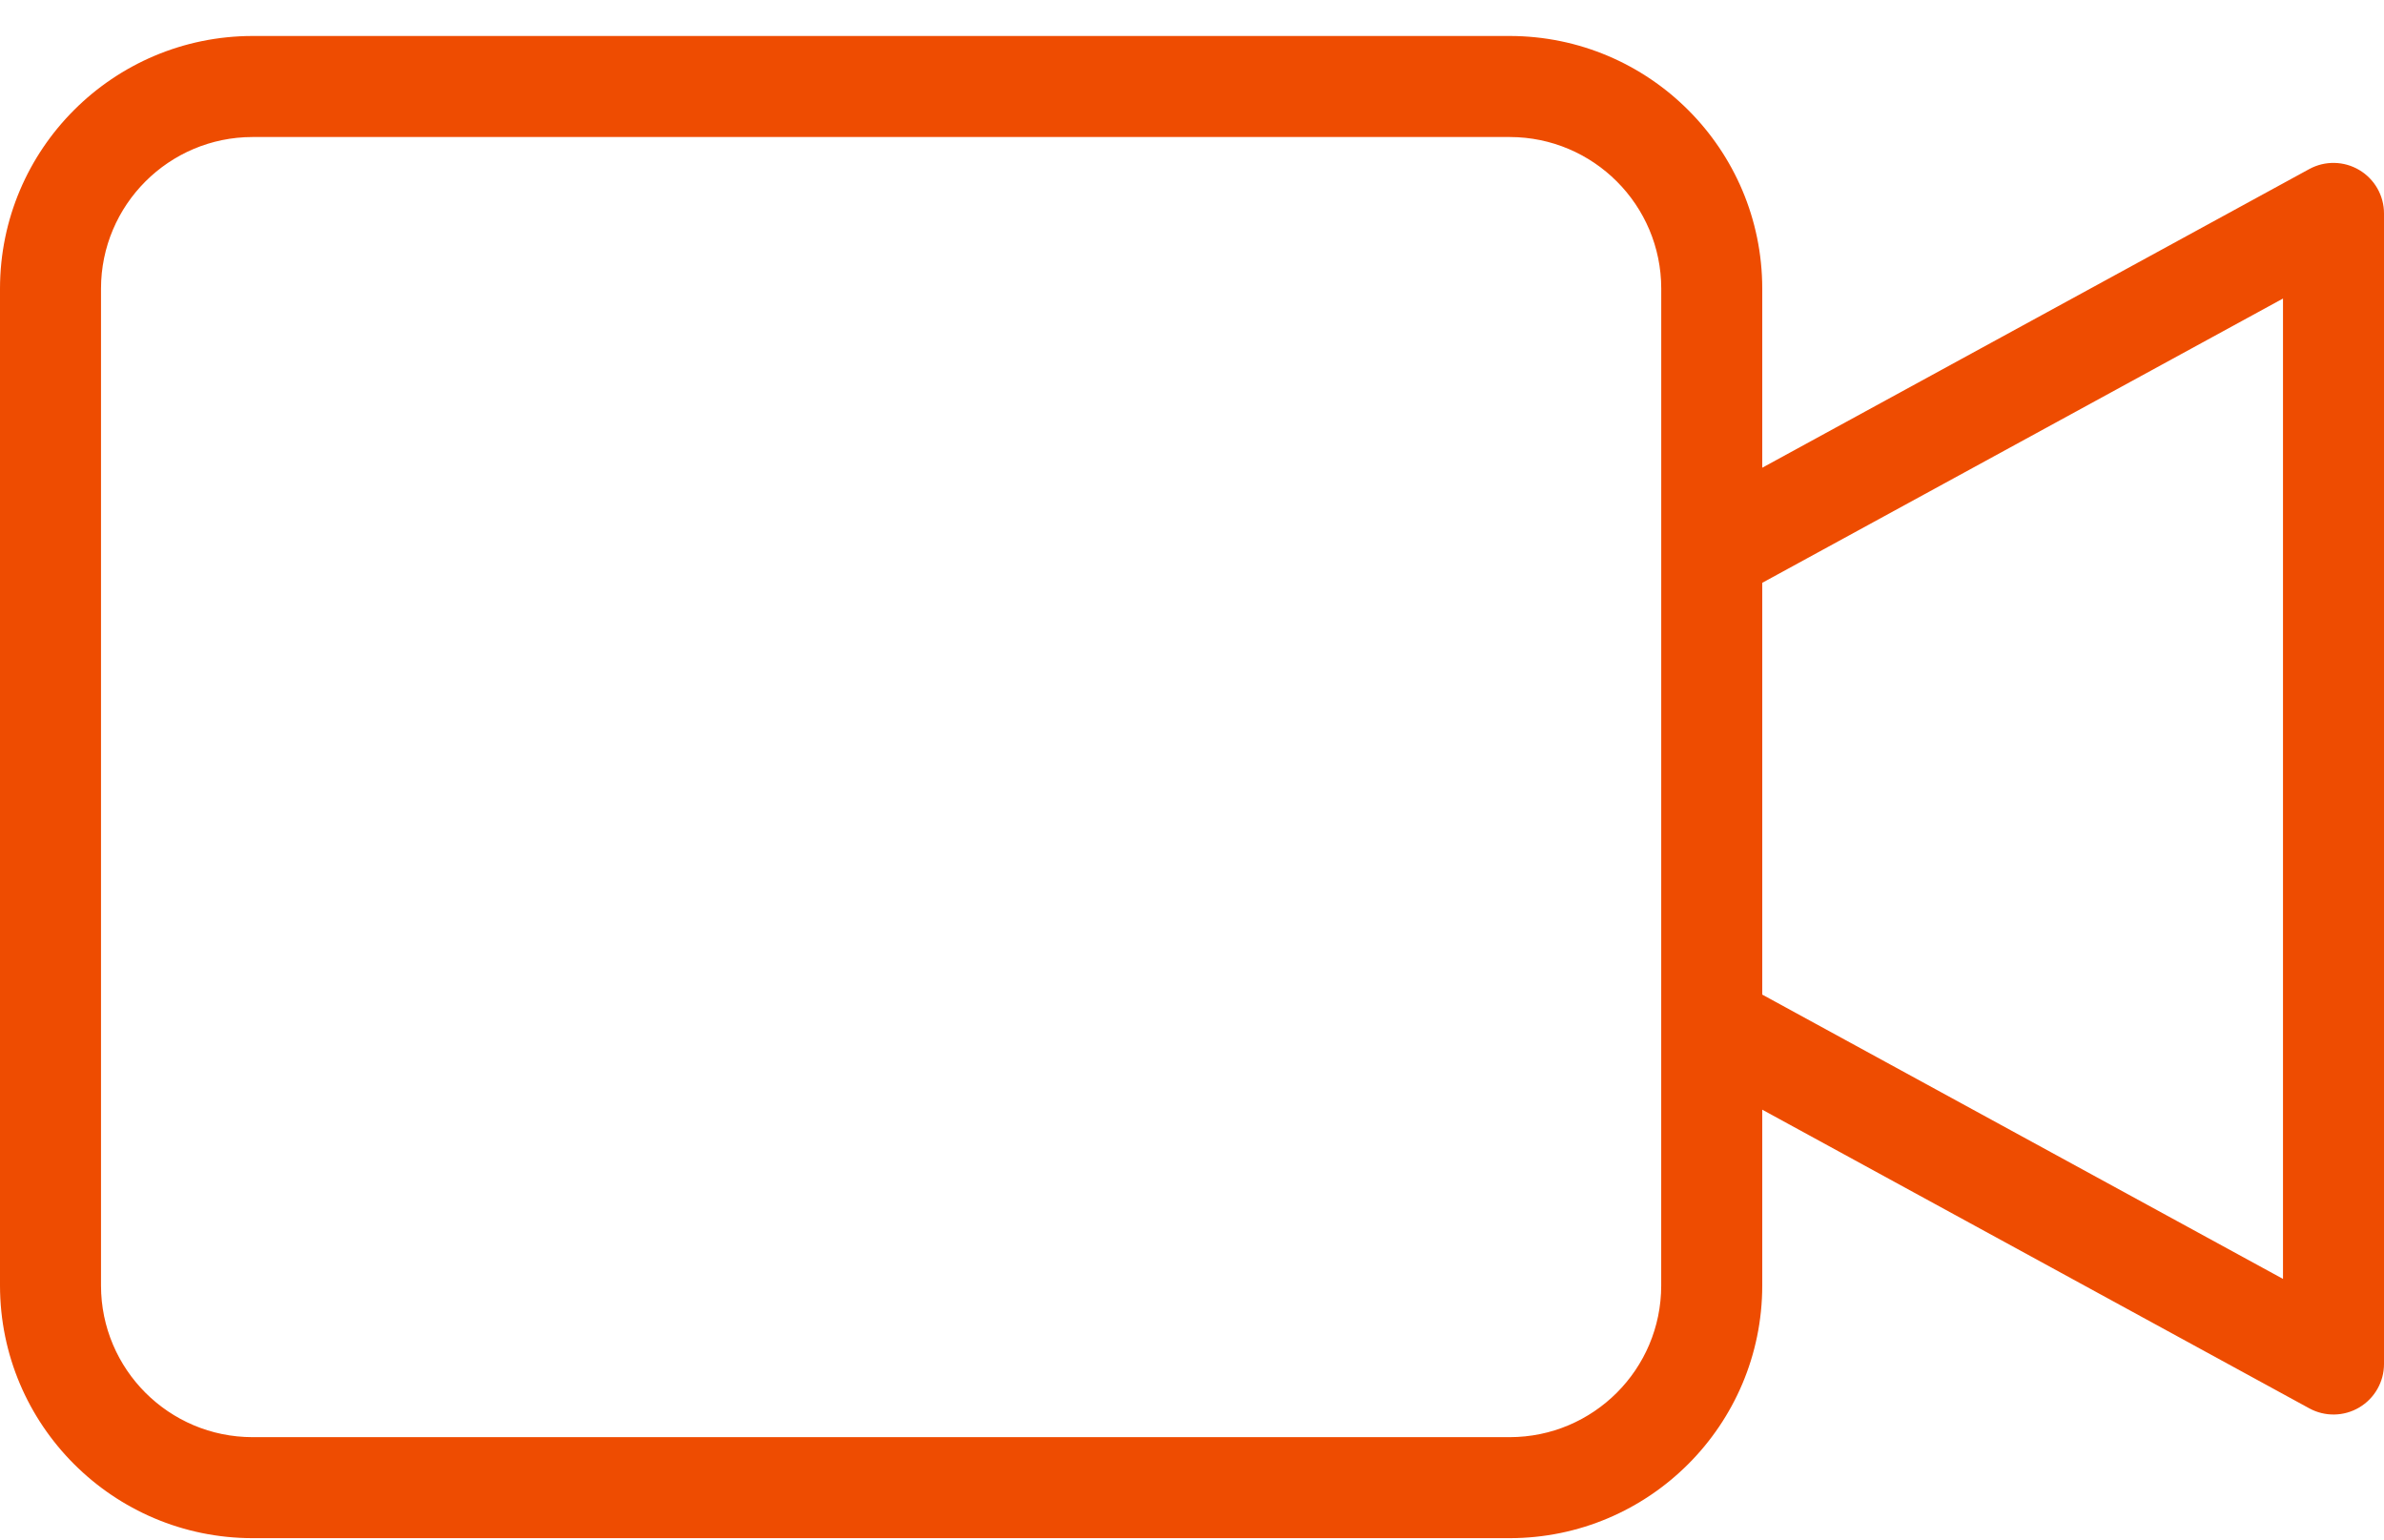 <svg width="65" height="42" viewBox="0 0 65 42" fill="none" xmlns="http://www.w3.org/2000/svg">
<path d="M64.325 4.635C63.907 4.387 63.389 4.377 62.962 4.61L48.048 12.753V7.867C48.044 4.066 44.964 0.986 41.163 0.981H6.886C3.085 0.986 0.004 4.066 0 7.867V35.054C0.004 38.855 3.085 41.936 6.886 41.94H41.163C44.964 41.936 48.044 38.855 48.048 35.054V30.257L62.963 38.4C63.389 38.633 63.907 38.624 64.325 38.376C64.744 38.128 65 37.677 65 37.192V5.819C65 5.332 64.743 4.883 64.325 4.635ZM45.293 35.055C45.291 37.336 43.443 39.184 41.162 39.186H6.886C4.605 39.184 2.757 37.336 2.754 35.055V7.867C2.757 5.587 4.605 3.738 6.886 3.736H41.163C43.443 3.738 45.292 5.587 45.294 7.867L45.293 35.055ZM62.246 34.871L48.048 27.119V15.891L62.246 8.14V34.871Z" fill="#EE4C01"/>
</svg>
